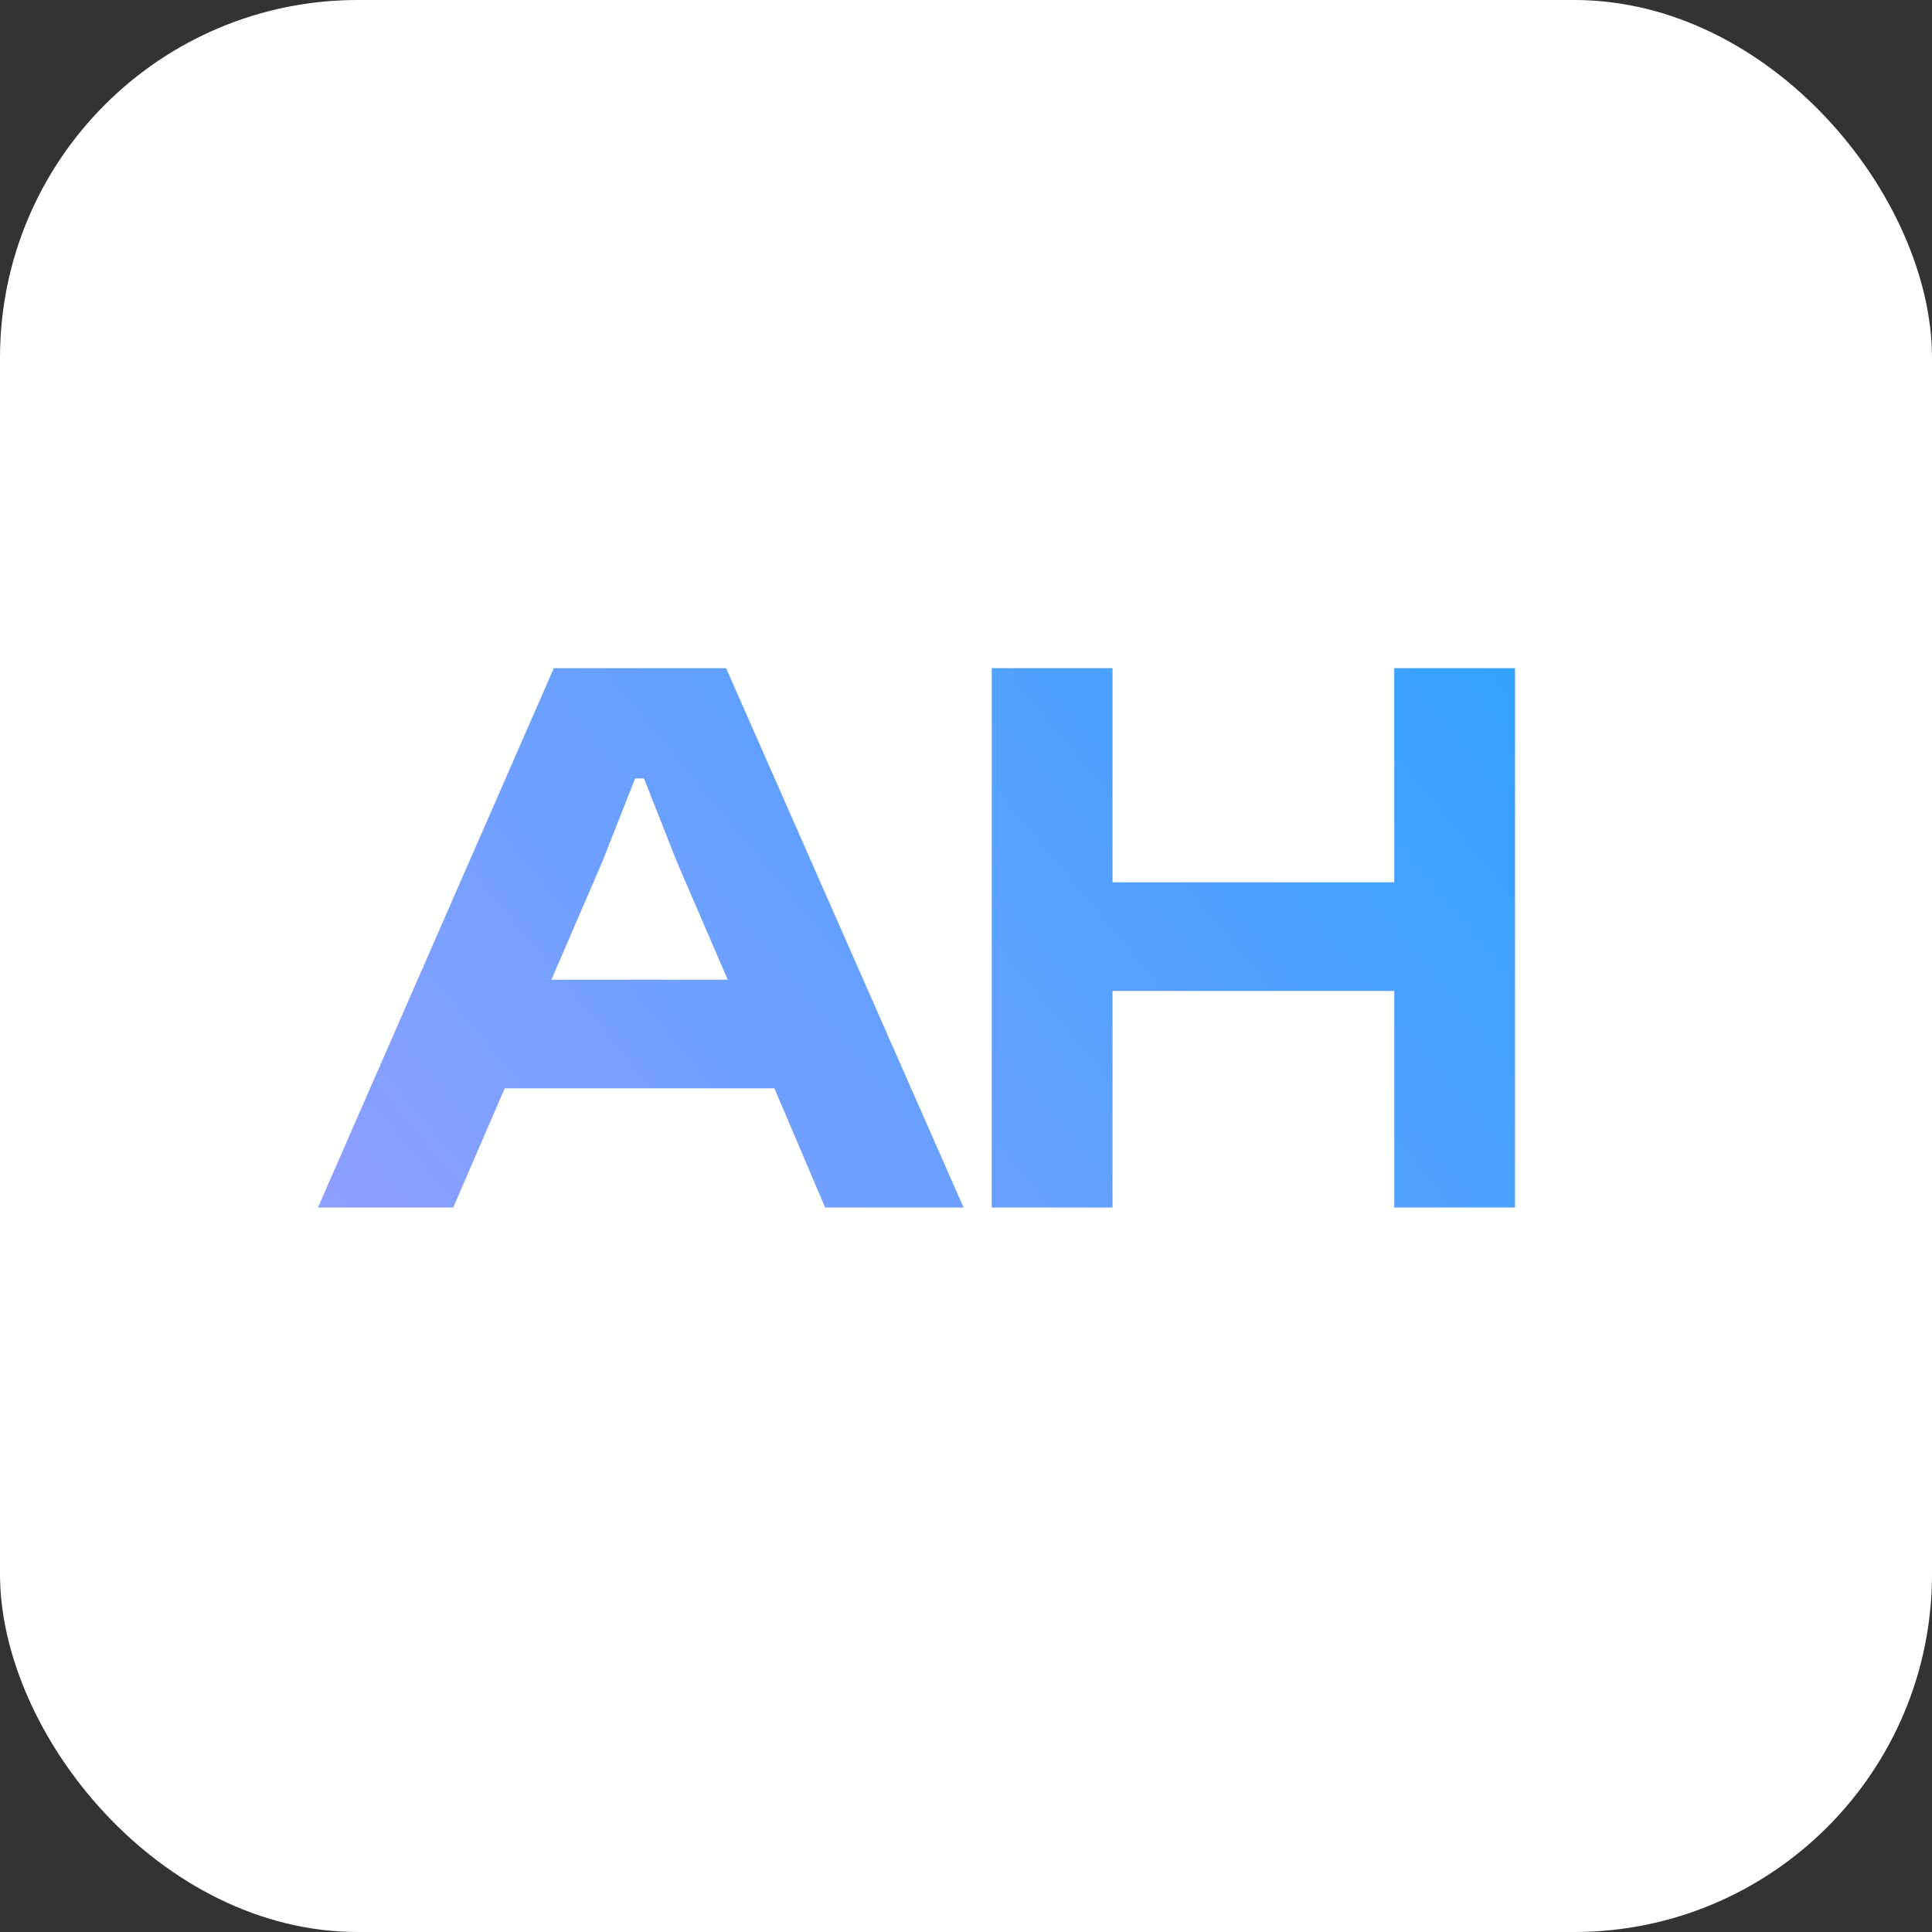 <svg width="48" height="48" viewBox="0 0 48 48" fill="none" xmlns="http://www.w3.org/2000/svg">
<rect x="0" y="0" width="48" height="48" fill="#333333" stroke="none"/>
<rect width="48" height="48" rx="8.889" fill="white"/>
<path d="M11.26 30H7.9L13.76 16.6H18.04L23.94 30H20.5L19.24 27.04H12.54L11.26 30ZM14.96 21.42L13.7 24.34H18.08L16.82 21.42L16 19.34H15.78L14.96 21.42ZM27.64 30H24.64V16.6H27.64V21.92H34.64V16.6H37.64V30H34.64V24.62H27.64V30" fill="url(#paint0_linear_1545_39)"/>
<defs>
<linearGradient id="paint0_linear_1545_39" x1="8" y1="35.5" x2="38.011" y2="10.548" gradientUnits="userSpaceOnUse">
<stop stop-color="#989FFF"/>
<stop offset="1" stop-color="#29A2FF"/>
</linearGradient>
</defs>

</svg>